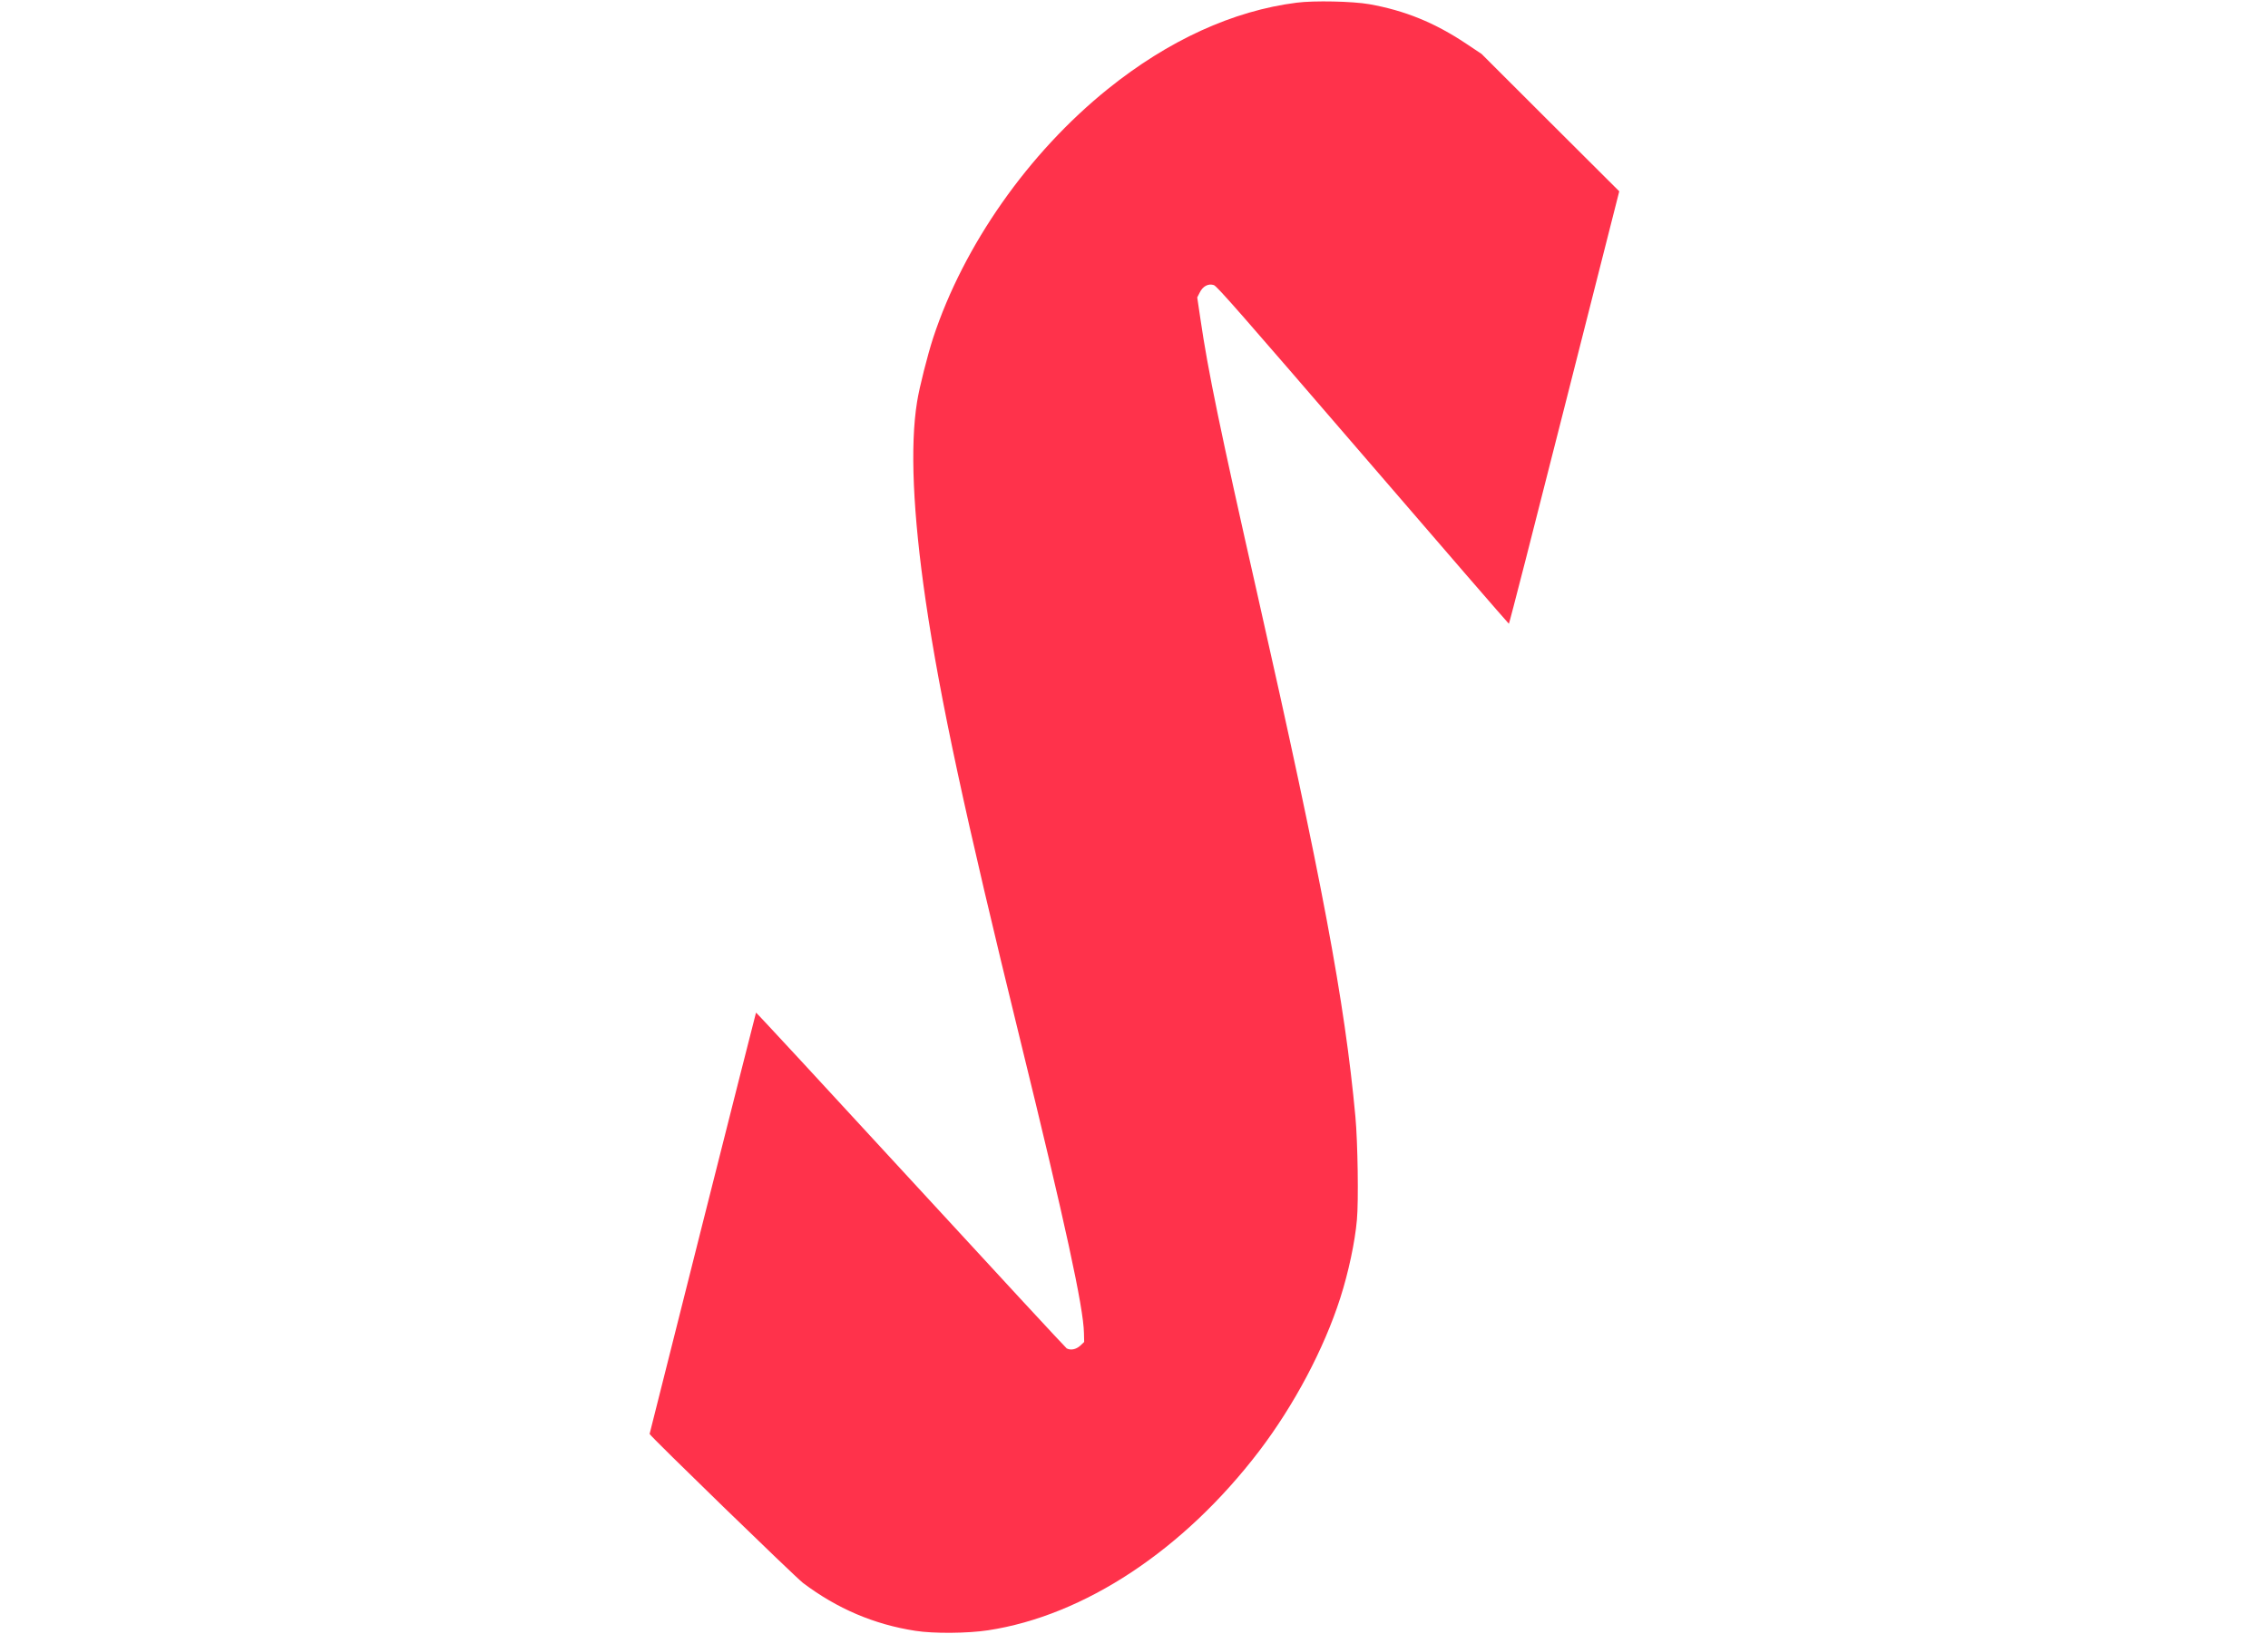 <svg version="1.0" width="104.08" height="75" xmlns="http://www.w3.org/2000/svg" viewBox="0 0 906 1525"><path d="M604.8 2.5C545.5 10 485 37.6 428.5 83.1c-74 59.6-134.4 145.6-162.9 232.1-5.2 16-12.9 46.2-15 59.6-6.7 41.1-3.9 104.1 8 185.7 13.6 92.4 36.5 199 88.4 410.5 41.9 170.7 58.9 249.1 59.3 272.8l.2 8.3-3.7 3.5c-3.9 3.5-8.9 4.5-12.6 2.5-.9-.5-66.5-71.4-145.7-157.5-79.2-86.1-144.1-156.2-144.2-155.8-1.5 5-99.3 392.5-99.3 393.1 0 1.6 136 133.6 143.1 139 31.8 24 66.5 38.8 104.9 44.7 17.1 2.7 48.8 2.4 67.9-.5 89.8-13.7 182.4-74.9 252.8-167.1 32.7-42.9 60.6-95.5 75.8-143 7.6-23.7 13.7-52.2 15.5-72.9 1.6-17.2.8-72.2-1.4-96.1-10-107.9-31-220-91.6-488.1-34.7-153.3-45.9-207.5-53-256.2l-3-20.2 2.3-4.5c2.9-6 8.1-8.7 13.2-7 2.9.9 26.8 28.3 139.1 158.6C741.1 511.2 802.5 582 802.8 582c.4 0 23.7-90.8 51.8-201.8l51.2-201.7-64.3-64.1-64.2-64.1-14.4-9.6c-29.4-19.6-57.2-30.9-90.4-36.8-15.4-2.7-51.5-3.5-67.7-1.4z" fill="#ff324b"/></svg>
